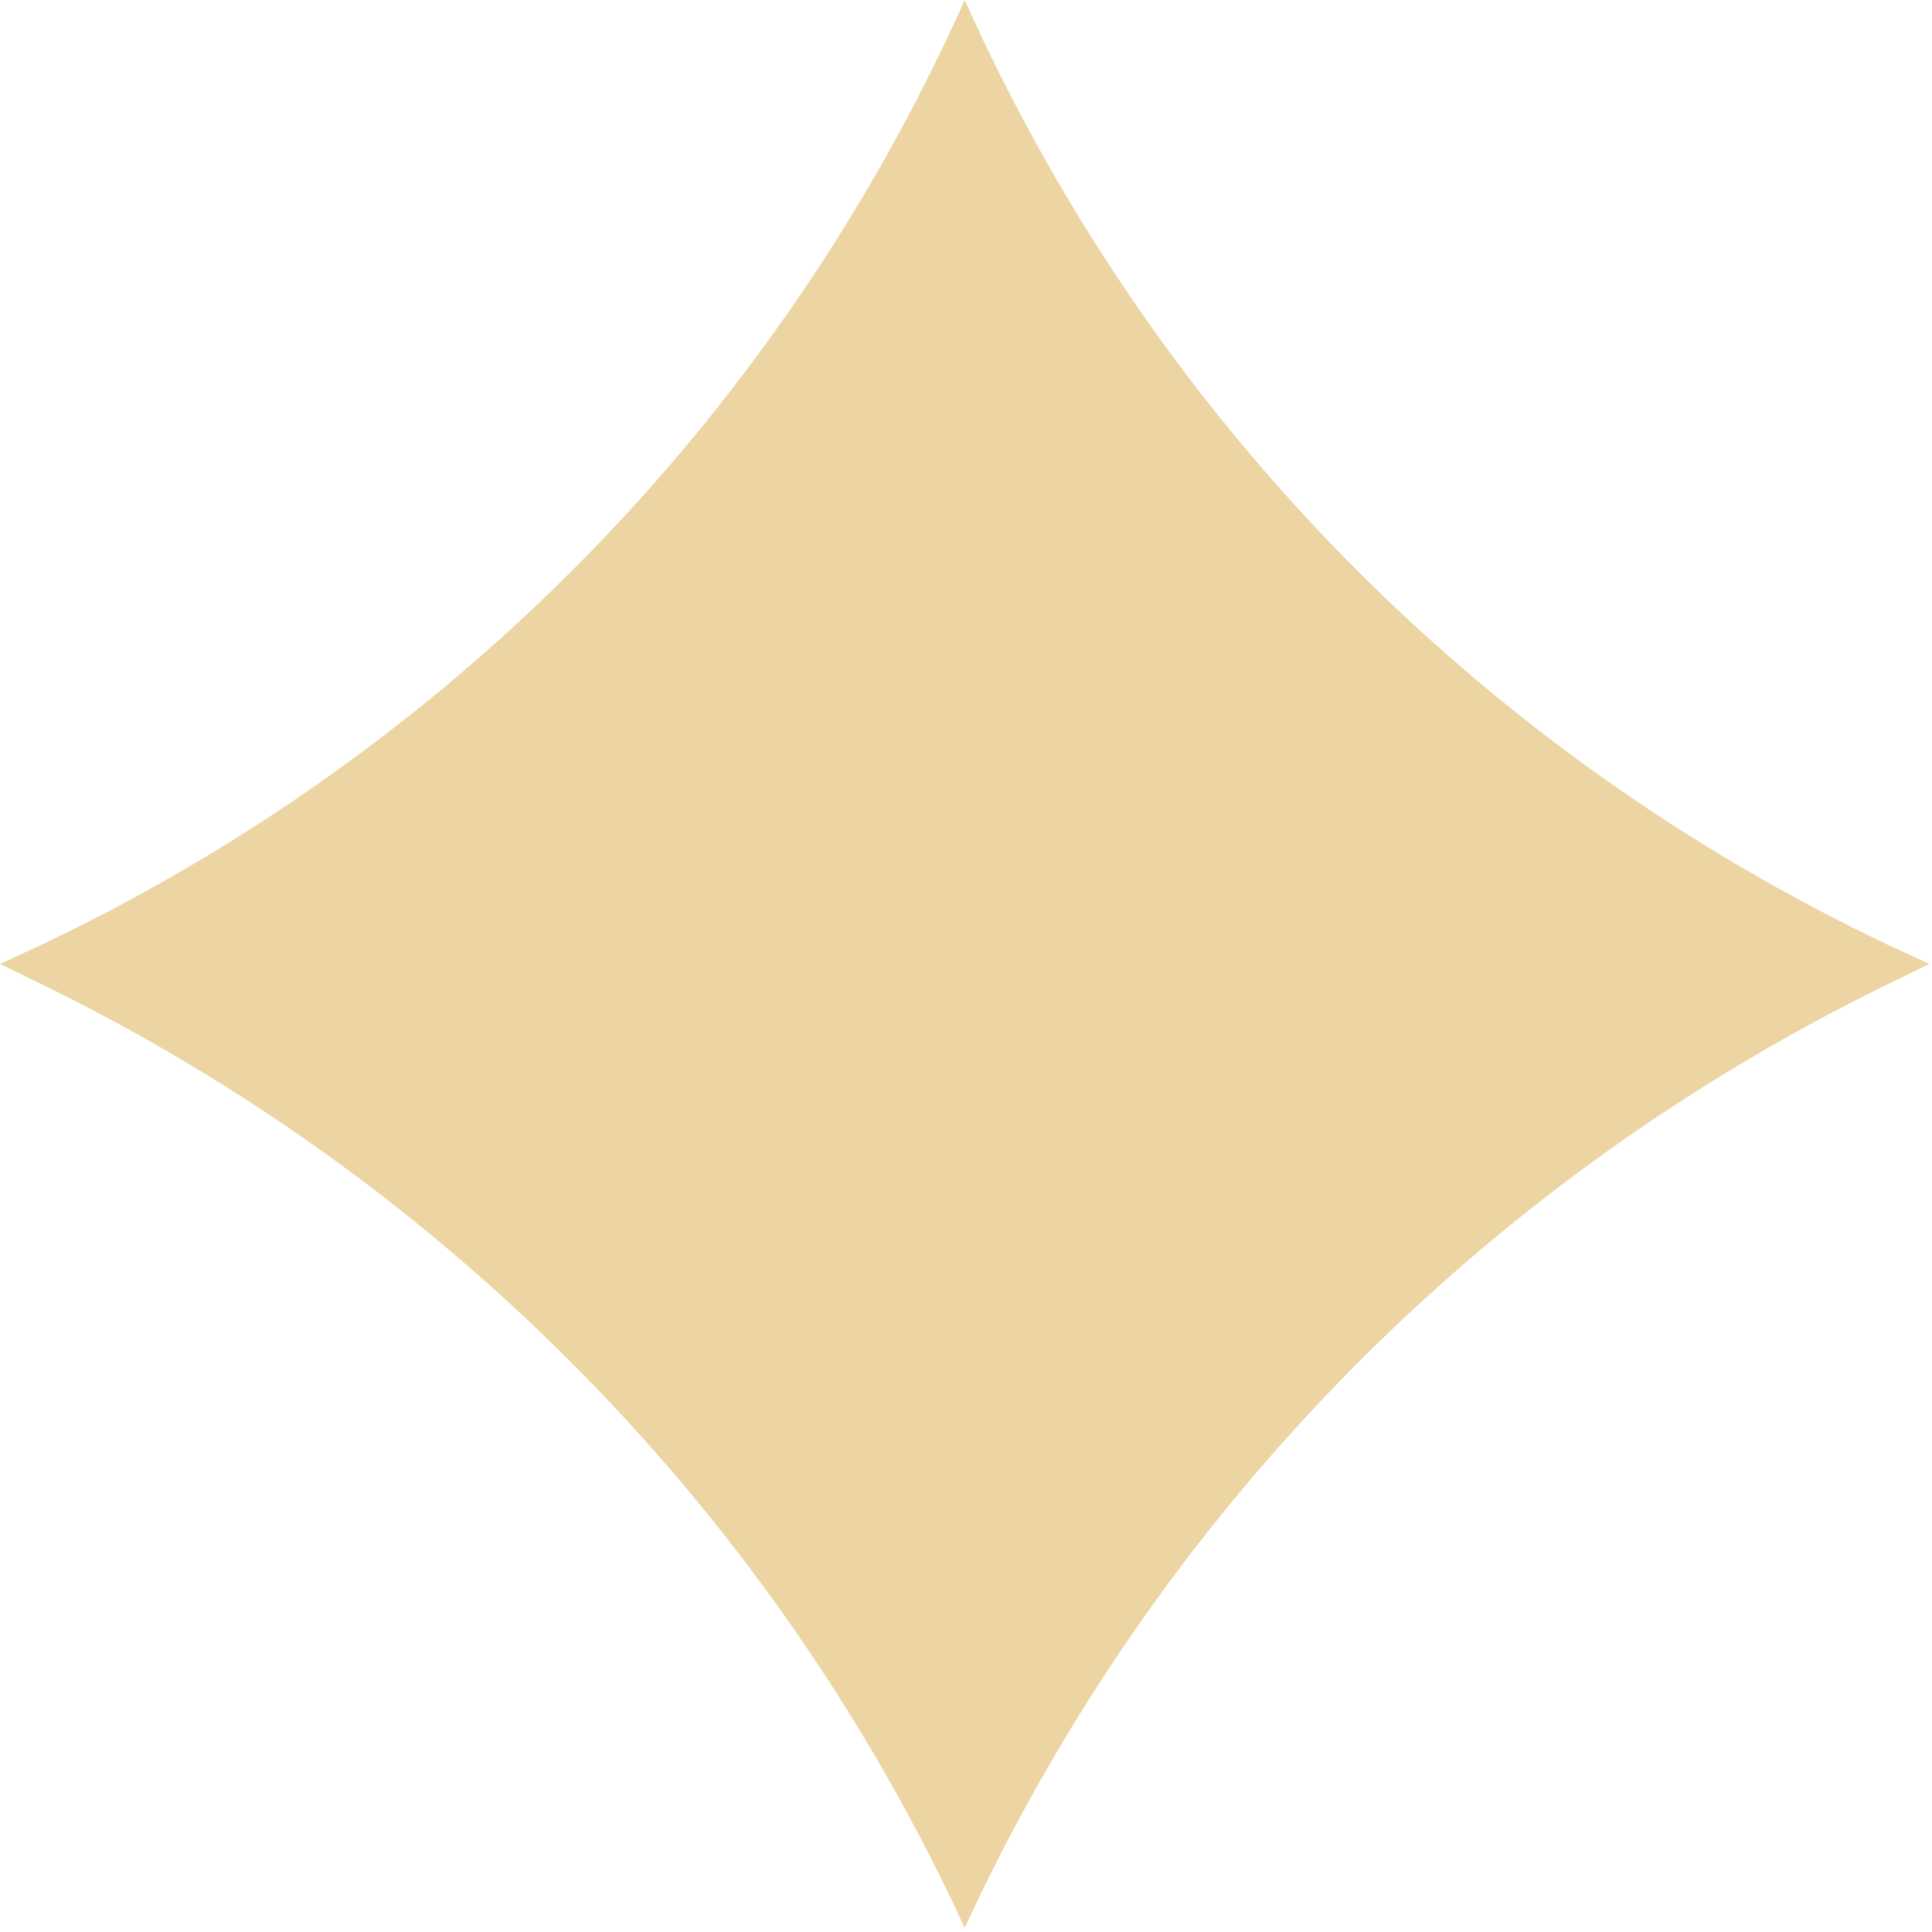 <svg width="17" height="17" viewBox="0 0 17 17" fill="none" xmlns="http://www.w3.org/2000/svg">
<path d="M16.977 8.482L16.618 8.657C13.03 10.405 10.158 13.34 8.489 16.964C6.82 13.34 3.947 10.405 0.359 8.657L0 8.482L0.144 8.416C3.858 6.719 6.825 3.727 8.489 0C10.152 3.727 13.119 6.719 16.833 8.416L16.977 8.482Z" fill="#ECD5A3"/>
</svg>
